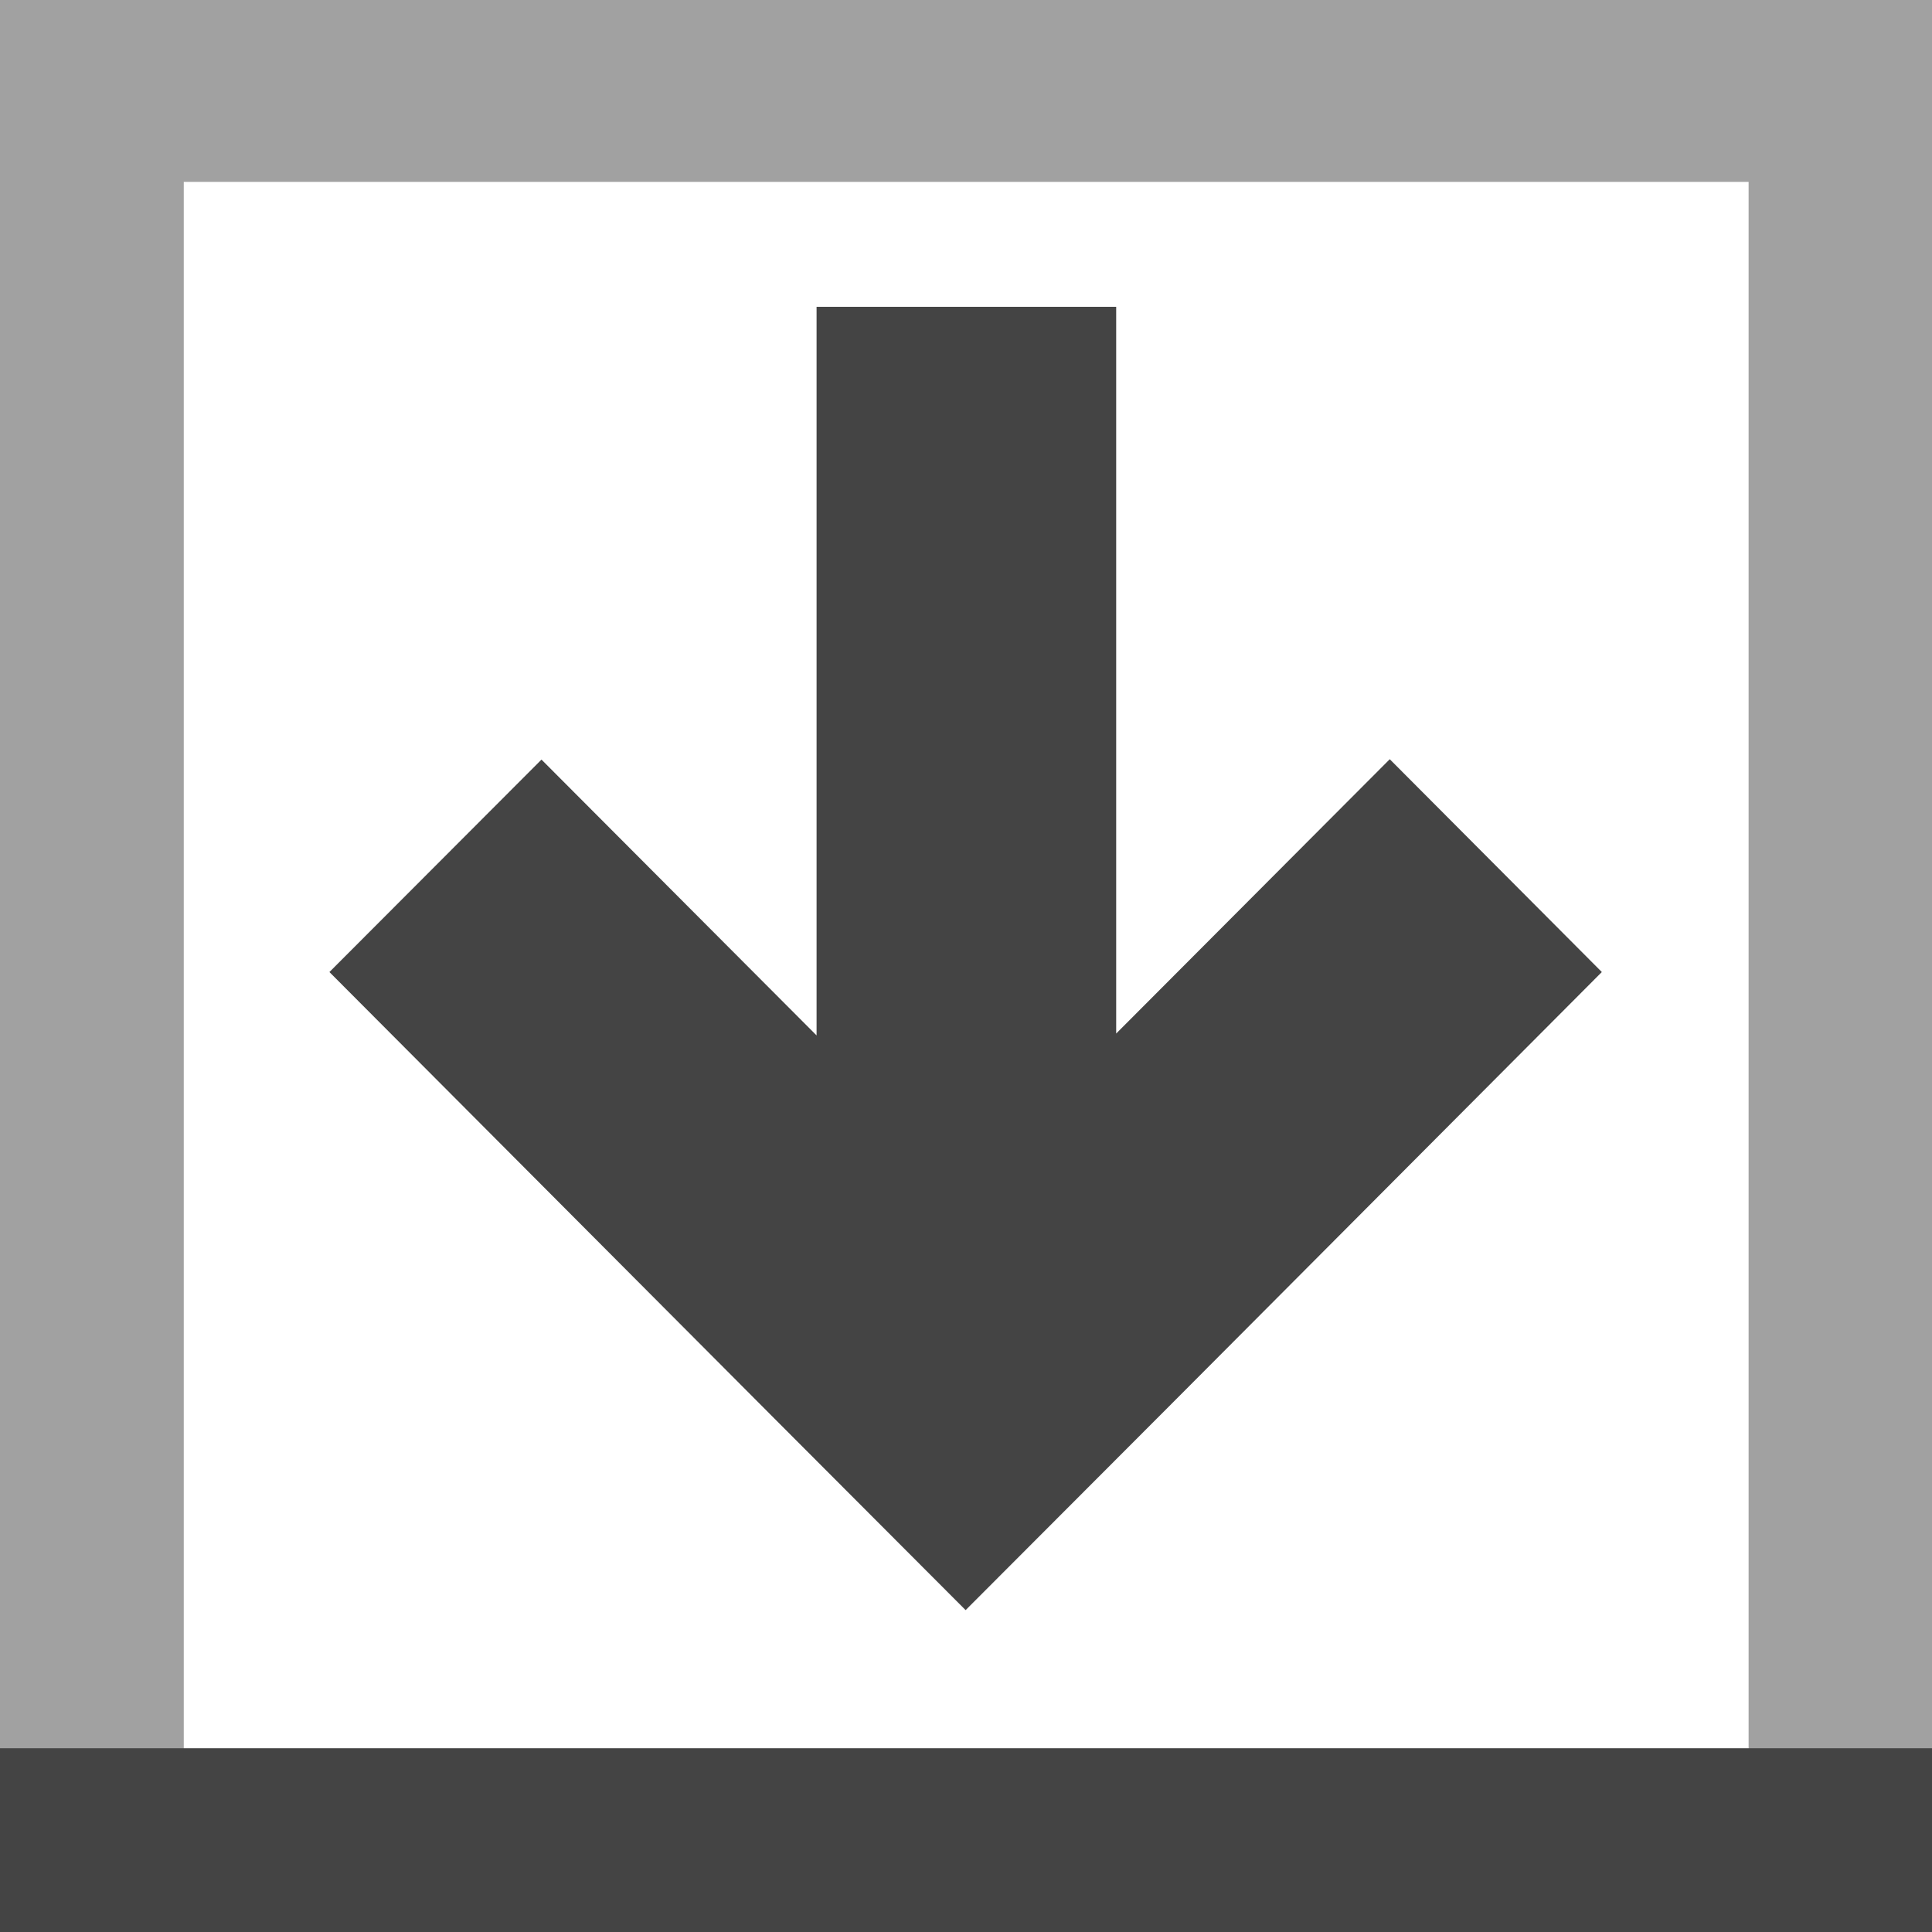 <?xml version="1.0" encoding="utf-8"?>
<!-- Generator: Adobe Illustrator 19.1.0, SVG Export Plug-In . SVG Version: 6.00 Build 0)  -->
<!DOCTYPE svg PUBLIC "-//W3C//DTD SVG 1.1//EN" "http://www.w3.org/Graphics/SVG/1.1/DTD/svg11.dtd">
<svg version="1.1" id="Layer_1" xmlns="http://www.w3.org/2000/svg" xmlns:xlink="http://www.w3.org/1999/xlink" x="0px" y="0px"
	 viewBox="0 0 512 512" enable-background="new 0 0 512 512" xml:space="preserve">
<g>
	<polygon fill="#444" points="255.9,426.7 255.9,426.7 255.9,426.7 312.1,370.4 312.1,370.4 424.5,257.6 368.3,201.2 
		295.8,273.9 295.8,81.3 216.4,81.3 216.4,274.4 143.5,201.3 87.3,257.6 205.3,376 	"/>
</g>
<polygon opacity="0.5" fill="#444" points="512.1,487.7 463.4,487.7 463.4,48.2 48.7,48.2 48.7,487.7 0,487.7 0,-0.5 512.1,-0.5 
	"/>
<rect x="0" y="463.3" fill="#444" width="512.1" height="48.7"/>
<g>
</g>
<g>
</g>
<g>
</g>
<g>
</g>
<g>
</g>
<g>
</g>
<g>
</g>
<g>
</g>
<g>
</g>
<g>
</g>
<g>
</g>
<g>
</g>
<g>
</g>
<g>
</g>
<g>
</g>
</svg>
